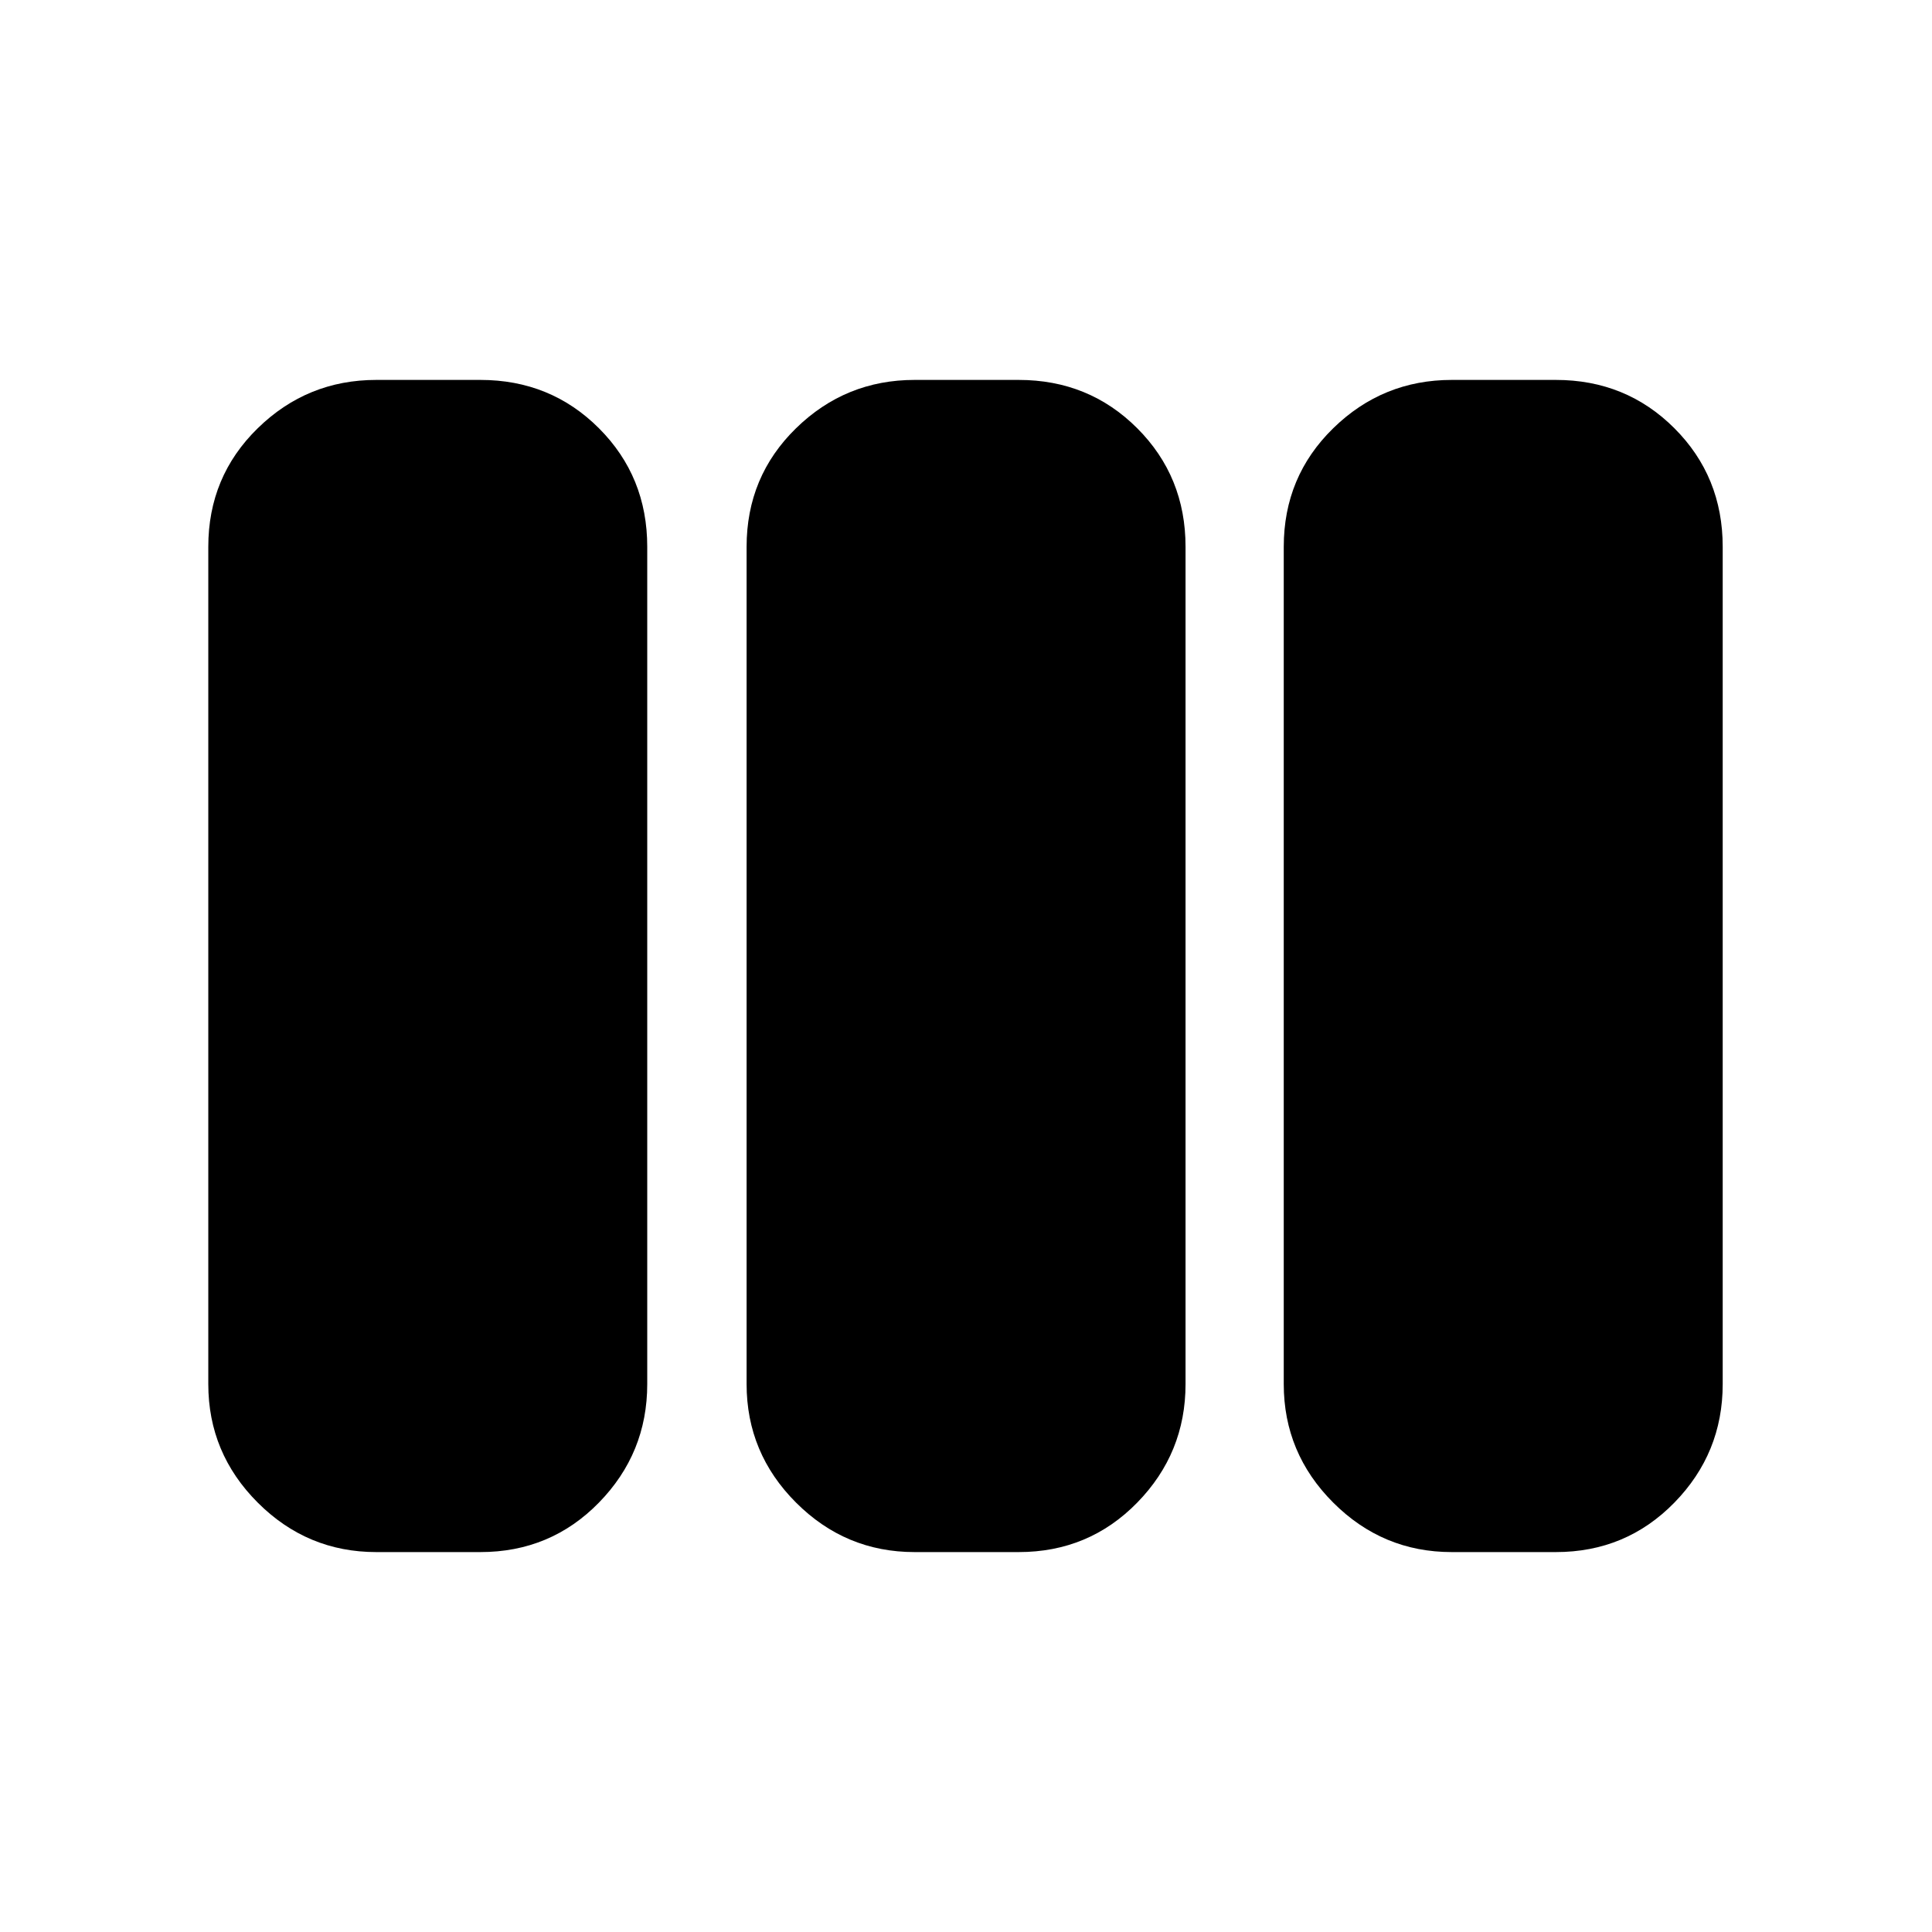 <svg xmlns="http://www.w3.org/2000/svg" height="24" viewBox="0 -960 960 960" width="24"><path d="M186.98-188.78q-34.33 0-58.91-24.58-24.57-24.57-24.57-58.9V-688.3q0-34.9 24.57-58.91 24.58-24.01 58.91-24.01h51.71q34.9 0 58.91 24.01 24.01 24.01 24.01 58.91v416.04q0 34.33-24.01 58.9-24.01 24.58-58.91 24.58h-51.71Zm267.48 0q-34.33 0-58.91-24.58-24.57-24.57-24.57-58.9V-688.3q0-34.9 24.57-58.91 24.58-24.01 58.91-24.01h51.71q34.9 0 58.91 24.01 24.01 24.01 24.01 58.91v416.04q0 34.33-24.01 58.9-24.01 24.58-58.91 24.58h-51.71Zm266.91 0q-34.33 0-58.9-24.58-24.58-24.57-24.58-58.9V-688.3q0-34.9 24.58-58.91 24.57-24.01 58.9-24.01h51.72q34.89 0 58.9 24.01Q856-723.2 856-688.3v416.04q0 34.33-24.01 58.9-24.01 24.58-58.9 24.58h-51.72Z"/></svg>